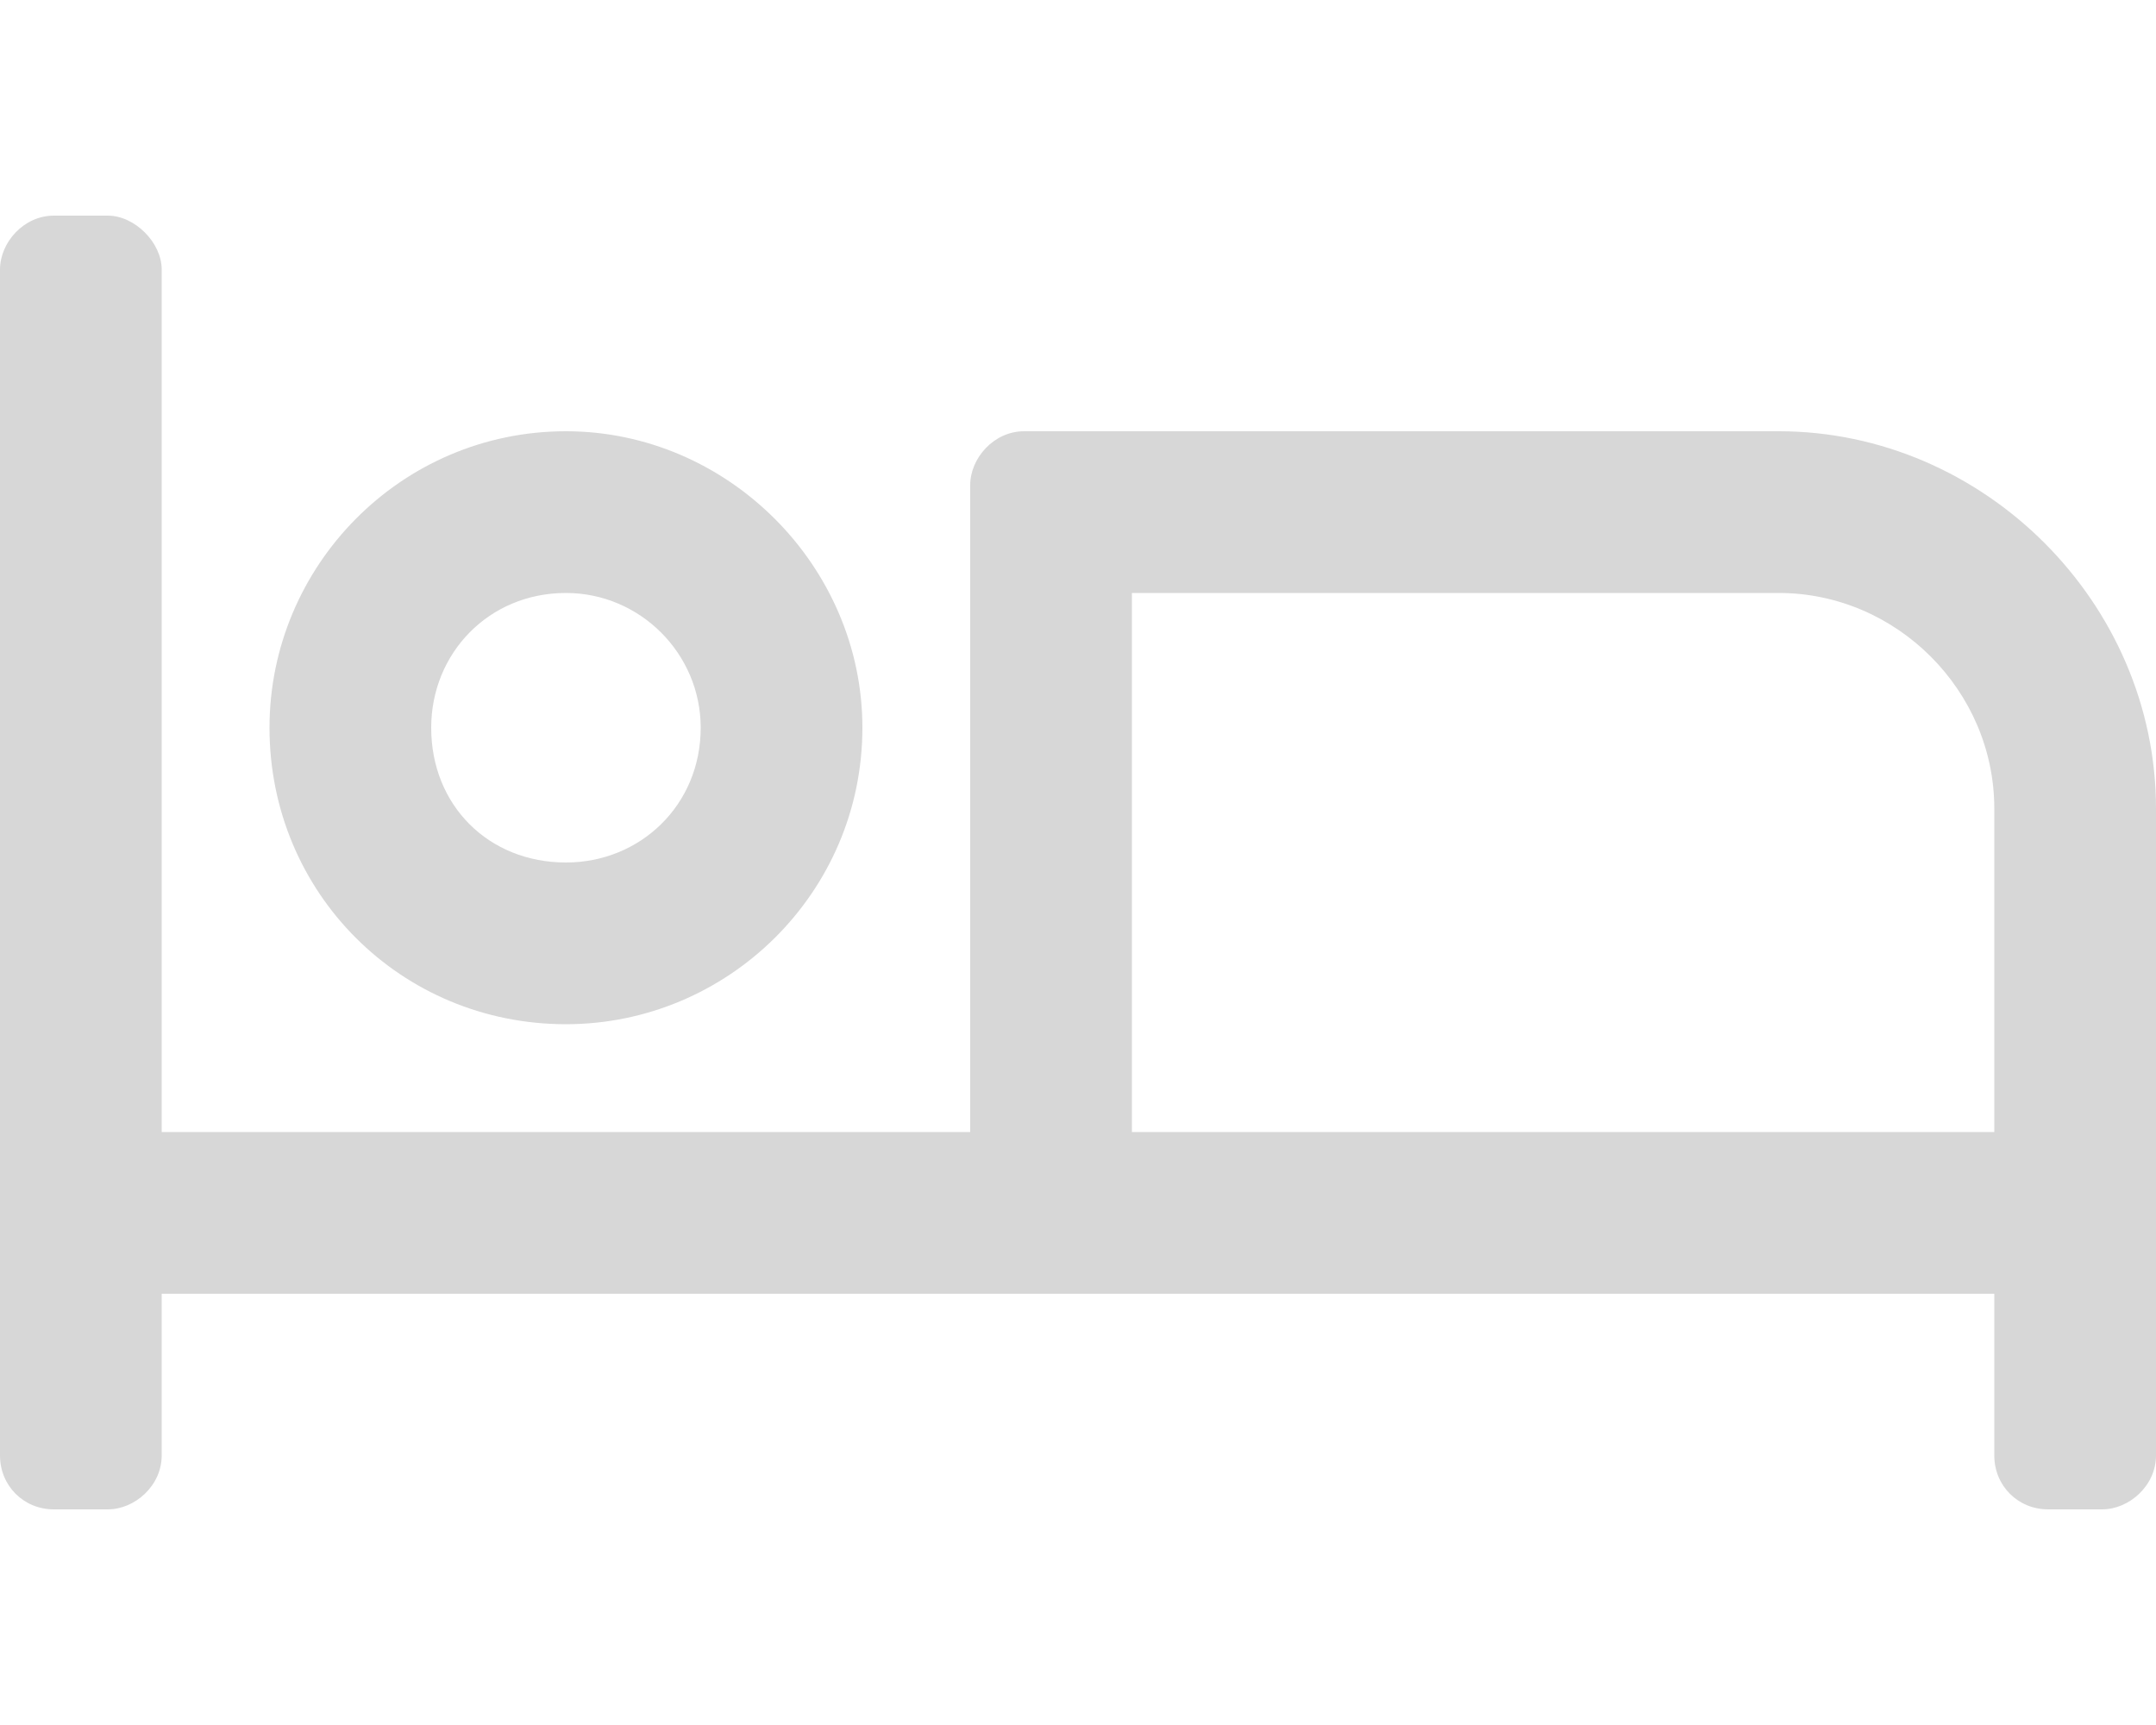 <svg width="40" height="32" viewBox="0 0 40 32" fill="none" xmlns="http://www.w3.org/2000/svg">
<path d="M10.5 19C7.438 19 5 16.562 5 13.5C5 10.5 7.438 8 10.5 8C13.5 8 16 10.5 16 13.5C16 16.562 13.5 19 10.5 19ZM10.5 11C9.062 11 8 12.125 8 13.5C8 14.938 9.062 16 10.5 16C11.875 16 13 14.938 13 13.5C13 12.125 11.875 11 10.5 11ZM33 8C36.812 8 40 11.188 40 15V27C40 27.562 39.5 28 39 28H38C37.438 28 37 27.562 37 27V24H3V27C3 27.562 2.5 28 2 28H1C0.438 28 0 27.562 0 27V5C0 4.5 0.438 4 1 4H2C2.5 4 3 4.5 3 5V21H18V9C18 8.5 18.438 8 19 8H33ZM37 21V15C37 12.812 35.188 11 33 11H21V21H37Z" fill="black" fill-opacity="0.16"/>
</svg>
